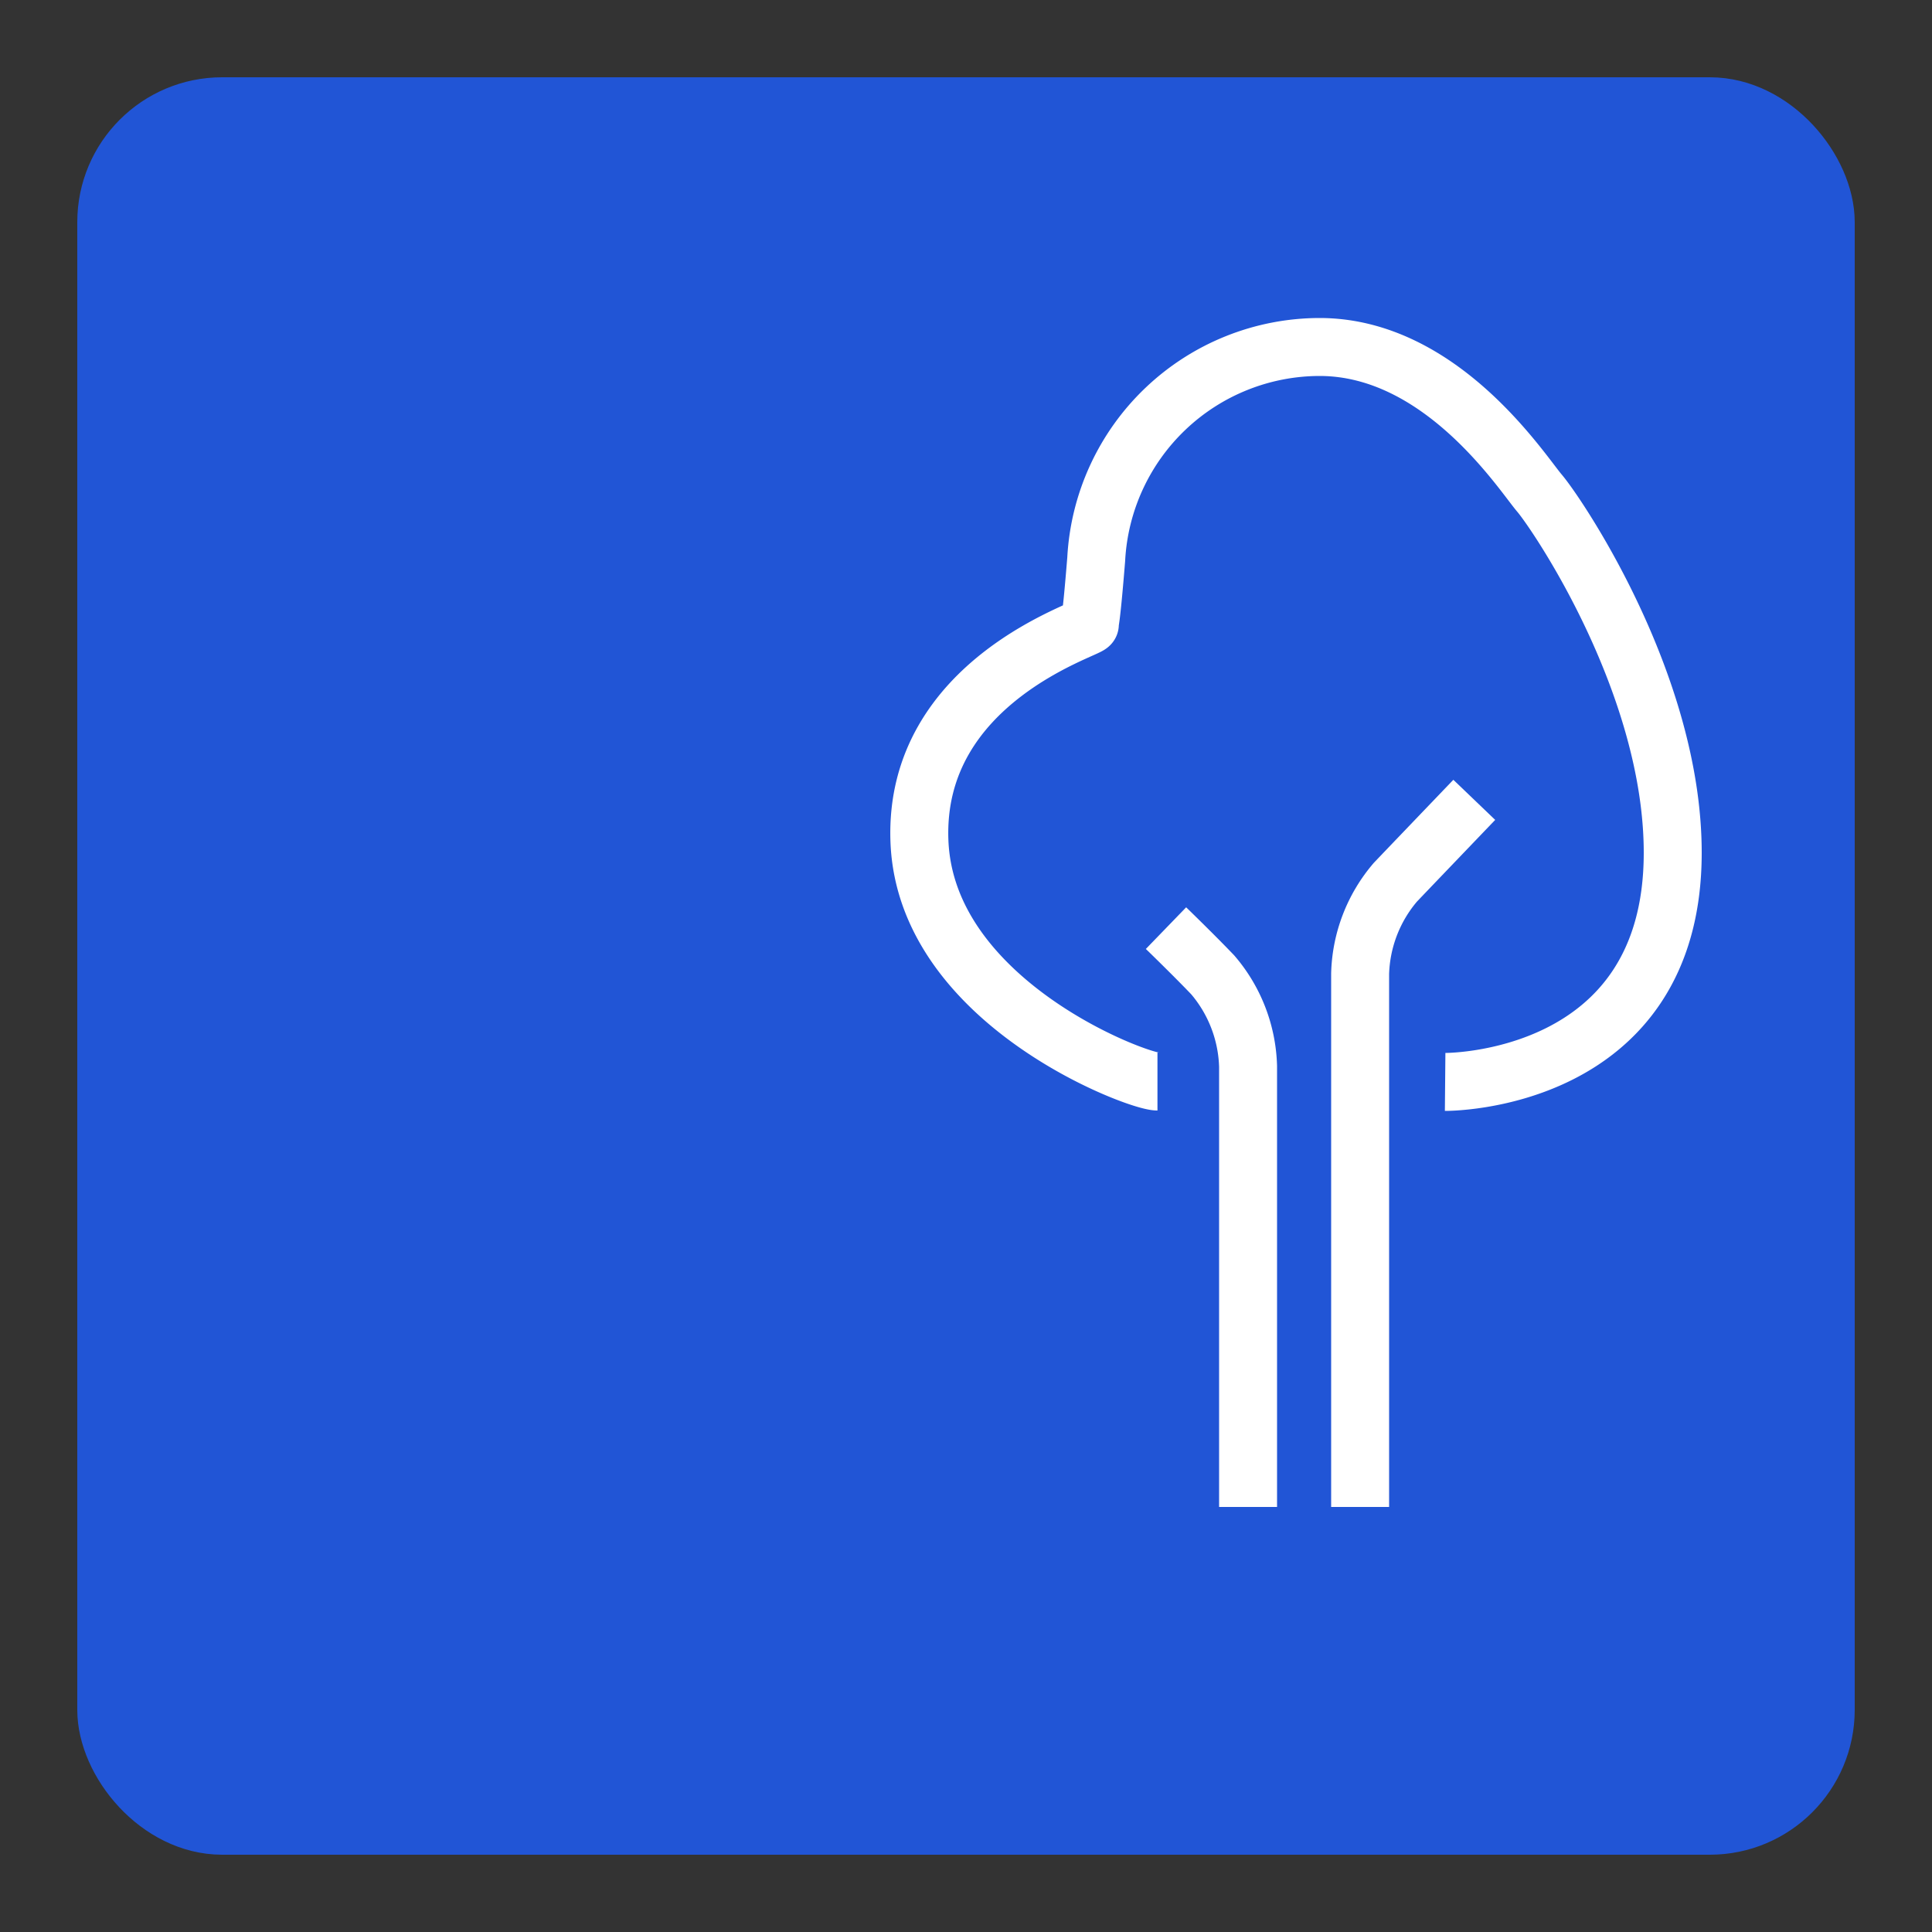 <svg xmlns="http://www.w3.org/2000/svg" viewBox="0 0 50 50"><rect x="0" y="0" width="50" height="50" fill="#333333" stroke="none"/><defs><linearGradient id="Background"><stop offset="0" stop-color="#2155d6" /></linearGradient><linearGradient id="Frame"><stop offset="0" stop-color="#2155d6" /></linearGradient><linearGradient id="Pictogram"><stop offset="0" stop-color="#ffffff" /></linearGradient></defs><rect fill="url(#Background)" height="44.5" rx="3" width="44.5" x="2.75" y="2.75" /><rect fill="none" height="44.5" rx="3" stroke="url(#Frame)" stroke-miterlimit="10" stroke-width="1.5" width="44.5" x="2.75" y="2.75" /><line fill="none" stroke="url(#Pictogram)" stroke-miterlimit="10" stroke-width="1.5" x1="7" x2="43" y1="39" y2="39" /><line fill="none" stroke="url(#Pictogram)" stroke-miterlimit="10" stroke-width="1.5" x1="8" x2="29" y1="35.5" y2="35.5" /><line fill="none" stroke="url(#Pictogram)" stroke-miterlimit="10" stroke-width="2.5" x1="9" x2="28" y1="31.8" y2="31.8" /><line fill="none" stroke="url(#Pictogram)" stroke-miterlimit="10" stroke-width="1.5" x1="12.5" x2="12.5" y1="31.5" y2="35.5" /><line fill="none" stroke="url(#Pictogram)" stroke-miterlimit="10" stroke-width="1.5" x1="11" x2="11" y1="35.5" y2="39.5" /><line fill="none" stroke="url(#Pictogram)" stroke-miterlimit="10" stroke-width="1.5" x1="24.8" x2="24.8" y1="31.5" y2="35.5" /><line fill="none" stroke="url(#Pictogram)" stroke-miterlimit="10" stroke-width="1.5" x1="26.2" x2="26.2" y1="35.5" y2="39.5" /><path d="m32.3 39v-11.4a3.8 3.8 0 0 0-0.914-2.37c-0.489-0.512-1.21-1.21-1.21-1.21" fill="none" stroke="url(#Pictogram)" stroke-miterlimit="10" stroke-width="1.5" /><path d="m35.2 39v-13.8a3.8 3.8 0 0 1 0.914-2.37c0.489-0.512 2.04-2.13 2.04-2.13" fill="none" stroke="url(#Pictogram)" stroke-miterlimit="10" stroke-width="1.5" /><path d="m37.4 28s5.89 0.054 5.89-5.93c0-4.37-2.99-8.77-3.45-9.31s-2.54-3.78-5.69-3.78a5.8 5.8 0 0 0-5.78 5.49c-0.137 1.7-0.165 1.57-0.165 1.69s-4.57 1.45-4.41 5.61 5.62 6.22 6.16 6.22" fill="none" stroke="url(#Pictogram)" stroke-miterlimit="10" stroke-width="1.5" /></svg>